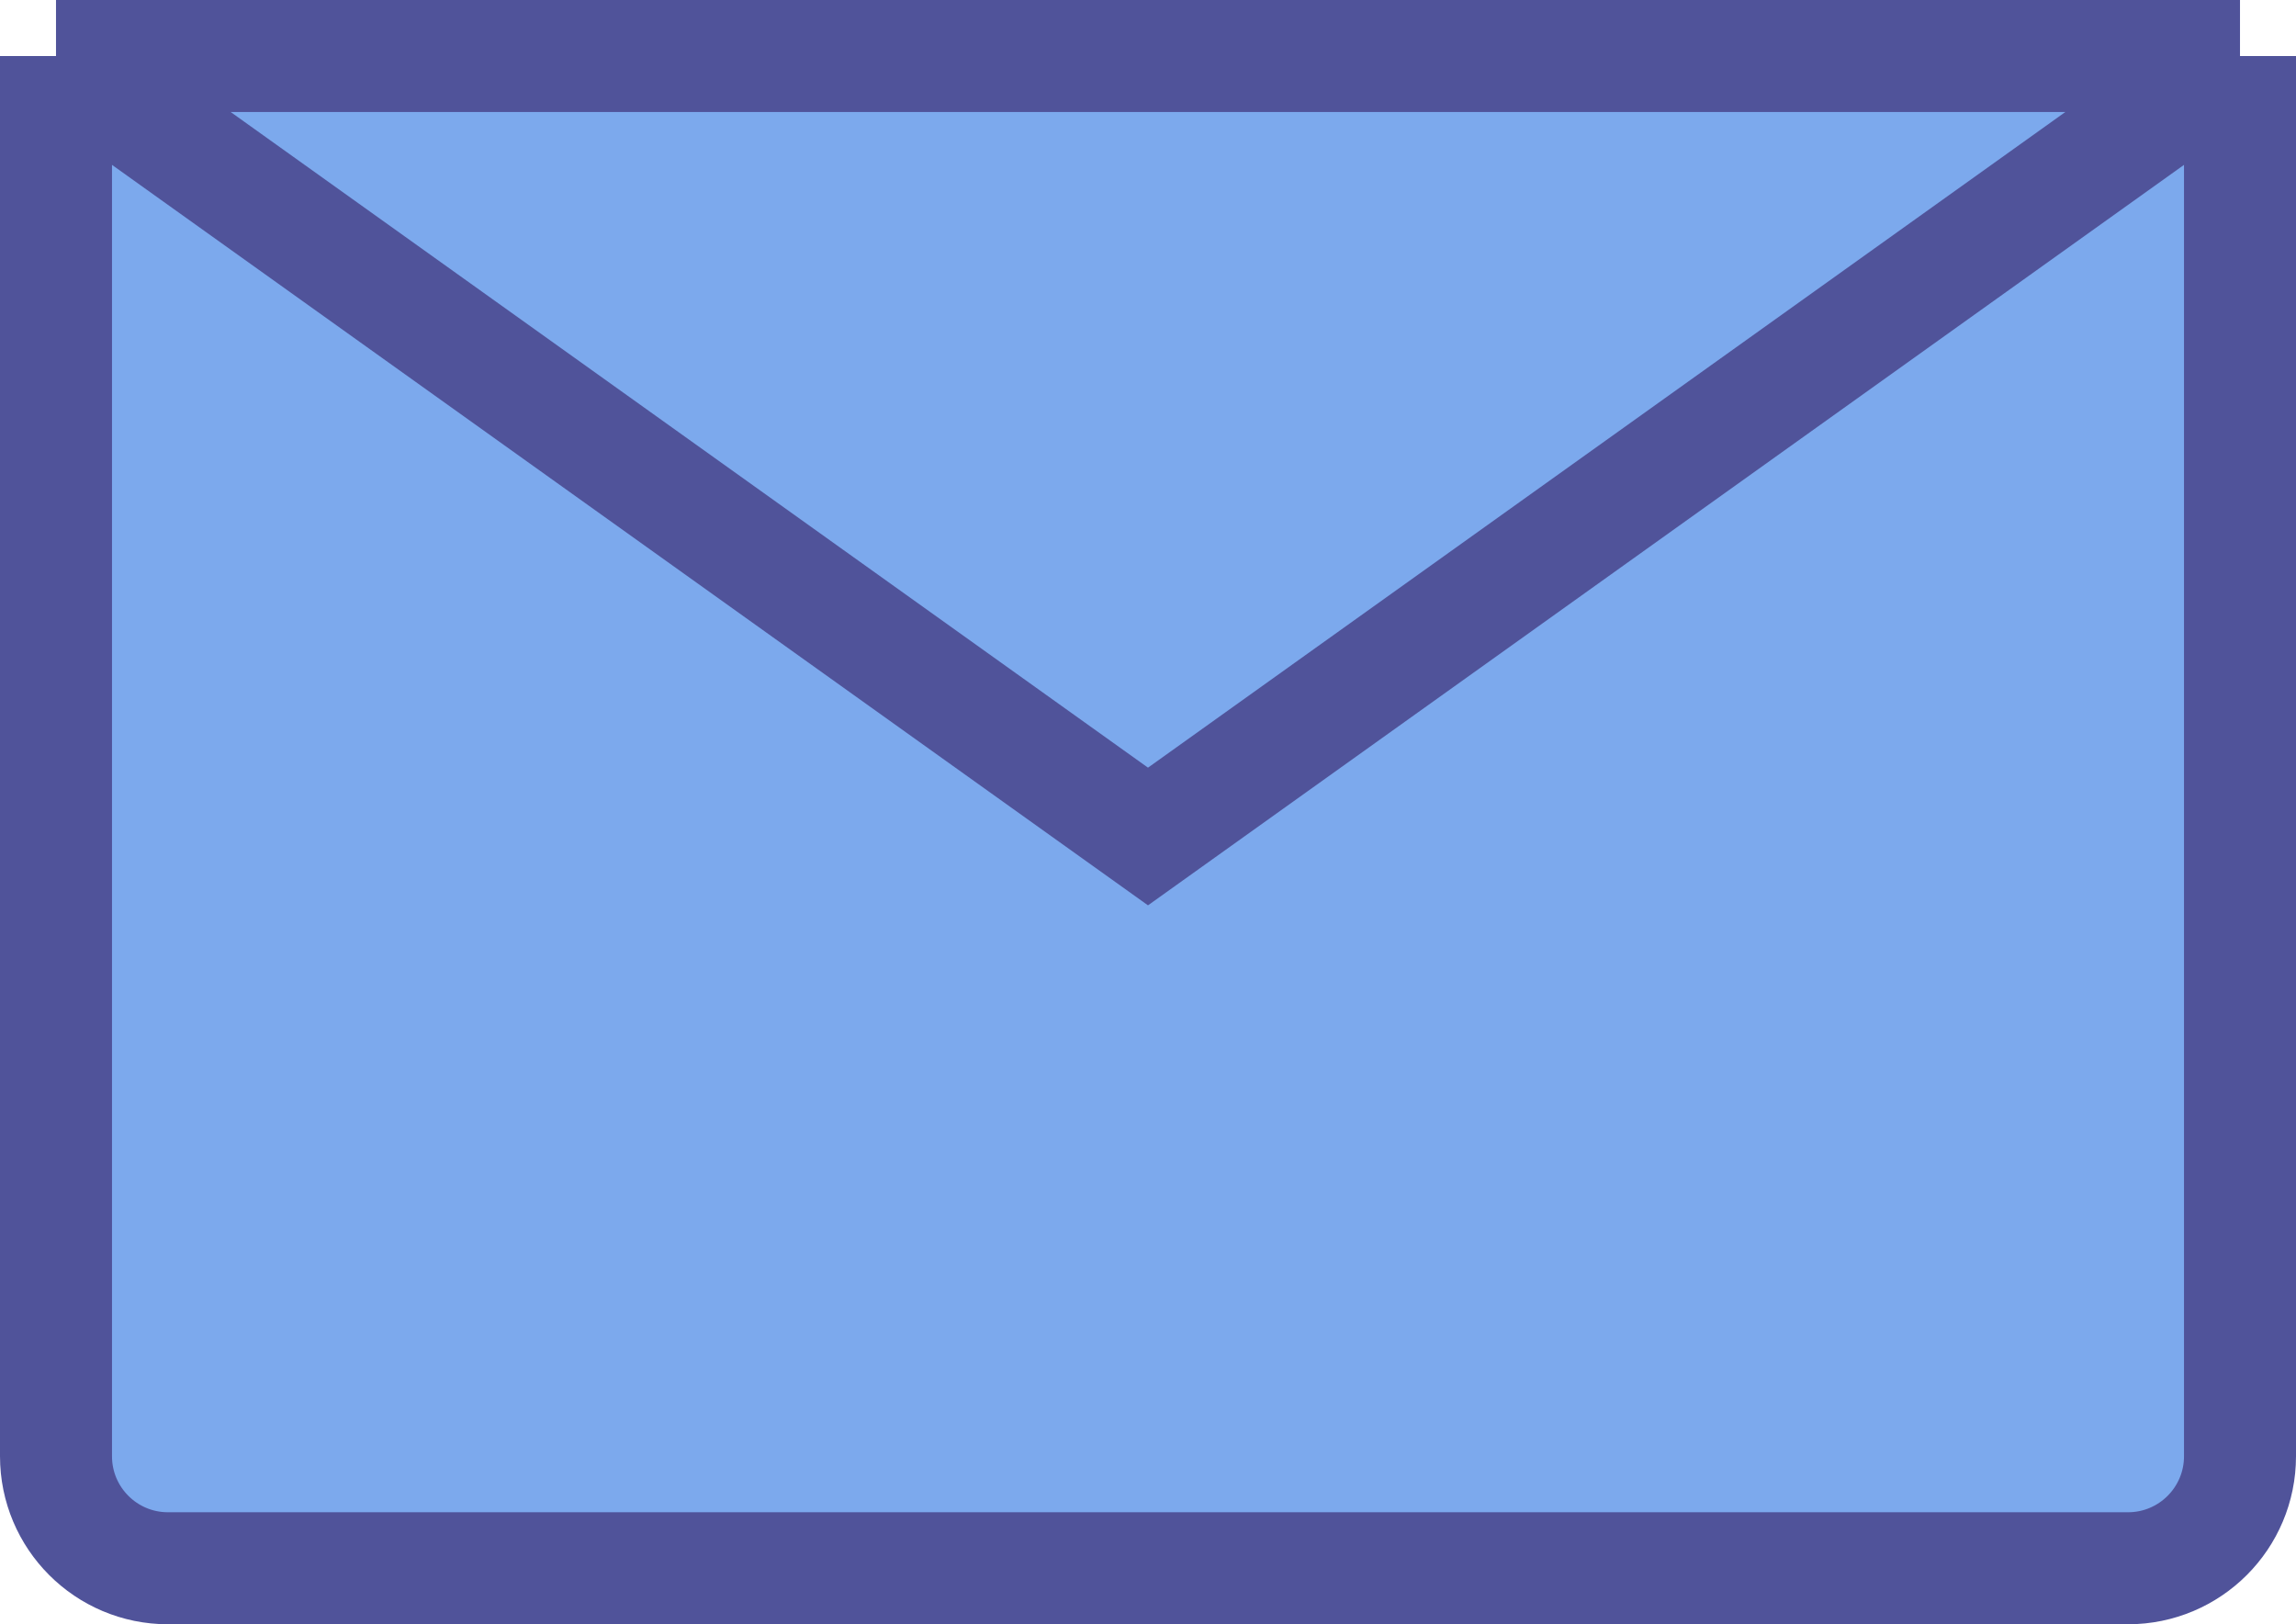 <svg width="41" height="29" viewBox="0 0 41 29" fill="none" xmlns="http://www.w3.org/2000/svg">
<path d="M1 1V26C1 27.105 1.895 28 3 28H38C39.105 28 40 27.105 40 26V1L20.5 14.935L1 1Z" fill="#7CA9ED"/>
<path d="M40 1H20.5H1L20.5 14.935L40 1Z" fill="#7CA9ED"/>
<path d="M1 1V26C1 27.105 1.895 28 3 28H38C39.105 28 40 27.105 40 26V1M1 1H20.5H40M1 1L20.5 14.935L40 1" stroke="#50539A" stroke-width="2"/>
</svg>
